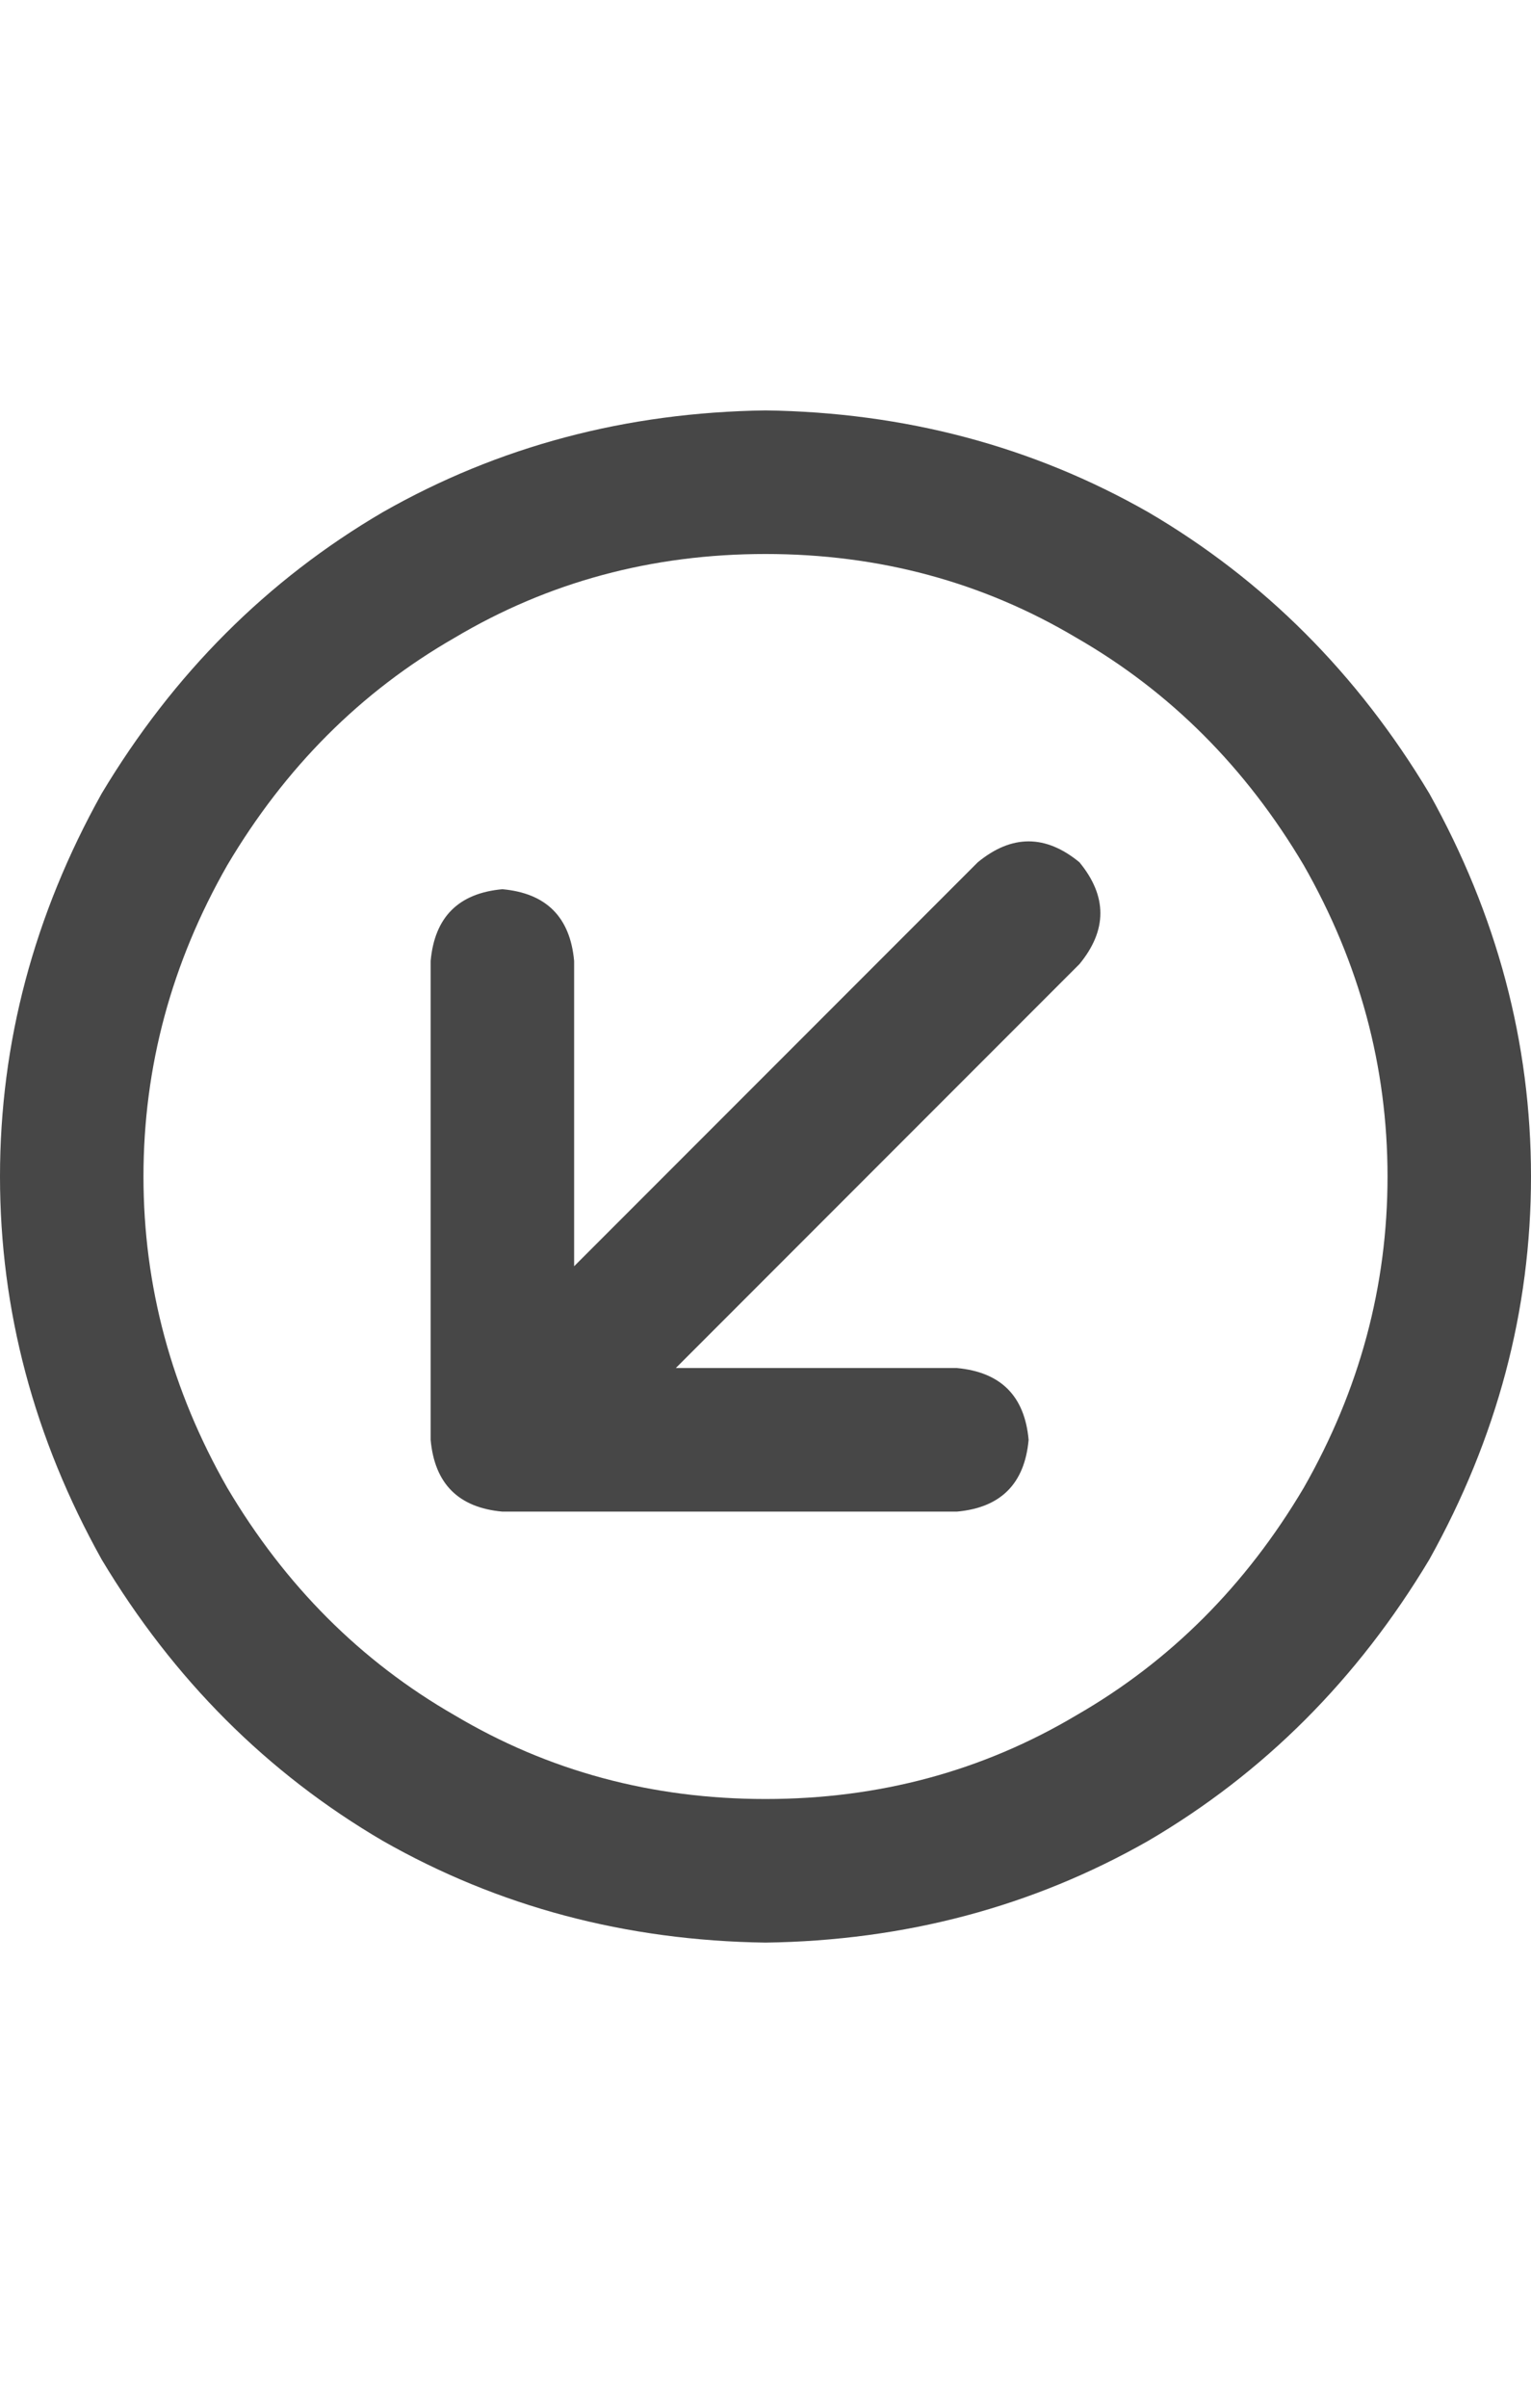 <svg width="14" height="22" viewBox="0 0 14 22" fill="none" xmlns="http://www.w3.org/2000/svg">
<g id="label-paired / sm / circle-arrow-down-left-sm / bold" clip-path="url(#clip0_1731_2219)">
<path id="icon" d="M7 5.062C5.961 5.062 5.013 5.318 4.156 5.828C3.299 6.32 2.607 7.013 2.078 7.906C1.568 8.799 1.312 9.747 1.312 10.75C1.312 11.753 1.568 12.7 2.078 13.594C2.607 14.487 3.299 15.18 4.156 15.672C5.013 16.182 5.961 16.438 7 16.438C8.039 16.438 8.987 16.182 9.844 15.672C10.7 15.18 11.393 14.487 11.922 13.594C12.432 12.7 12.688 11.753 12.688 10.75C12.688 9.747 12.432 8.799 11.922 7.906C11.393 7.013 10.7 6.32 9.844 5.828C8.987 5.318 8.039 5.062 7 5.062ZM7 17.75C5.724 17.732 4.557 17.422 3.5 16.82C2.443 16.201 1.586 15.344 0.93 14.25C0.31 13.138 0 11.971 0 10.75C0 9.529 0.31 8.362 0.93 7.25C1.586 6.156 2.443 5.299 3.5 4.68C4.557 4.078 5.724 3.768 7 3.75C8.276 3.768 9.443 4.078 10.5 4.68C11.557 5.299 12.414 6.156 13.07 7.25C13.69 8.362 14 9.529 14 10.75C14 11.971 13.69 13.138 13.07 14.25C12.414 15.344 11.557 16.201 10.5 16.82C9.443 17.422 8.276 17.732 7 17.75ZM8.75 13.812H4.594C4.193 13.776 3.974 13.557 3.938 13.156V8.781C3.974 8.38 4.193 8.161 4.594 8.125C4.995 8.161 5.214 8.38 5.25 8.781V11.57L8.941 7.879C9.251 7.624 9.561 7.624 9.871 7.879C10.126 8.189 10.126 8.499 9.871 8.809L6.18 12.5H8.75C9.151 12.537 9.37 12.755 9.406 13.156C9.37 13.557 9.151 13.776 8.75 13.812Z" fill="black" fill-opacity="0.72"/>
</g>
<defs>
<clipPath id="clip0_1731_2219">
<rect width="14" height="22" fill="white"/>
</clipPath>
</defs>
</svg>
